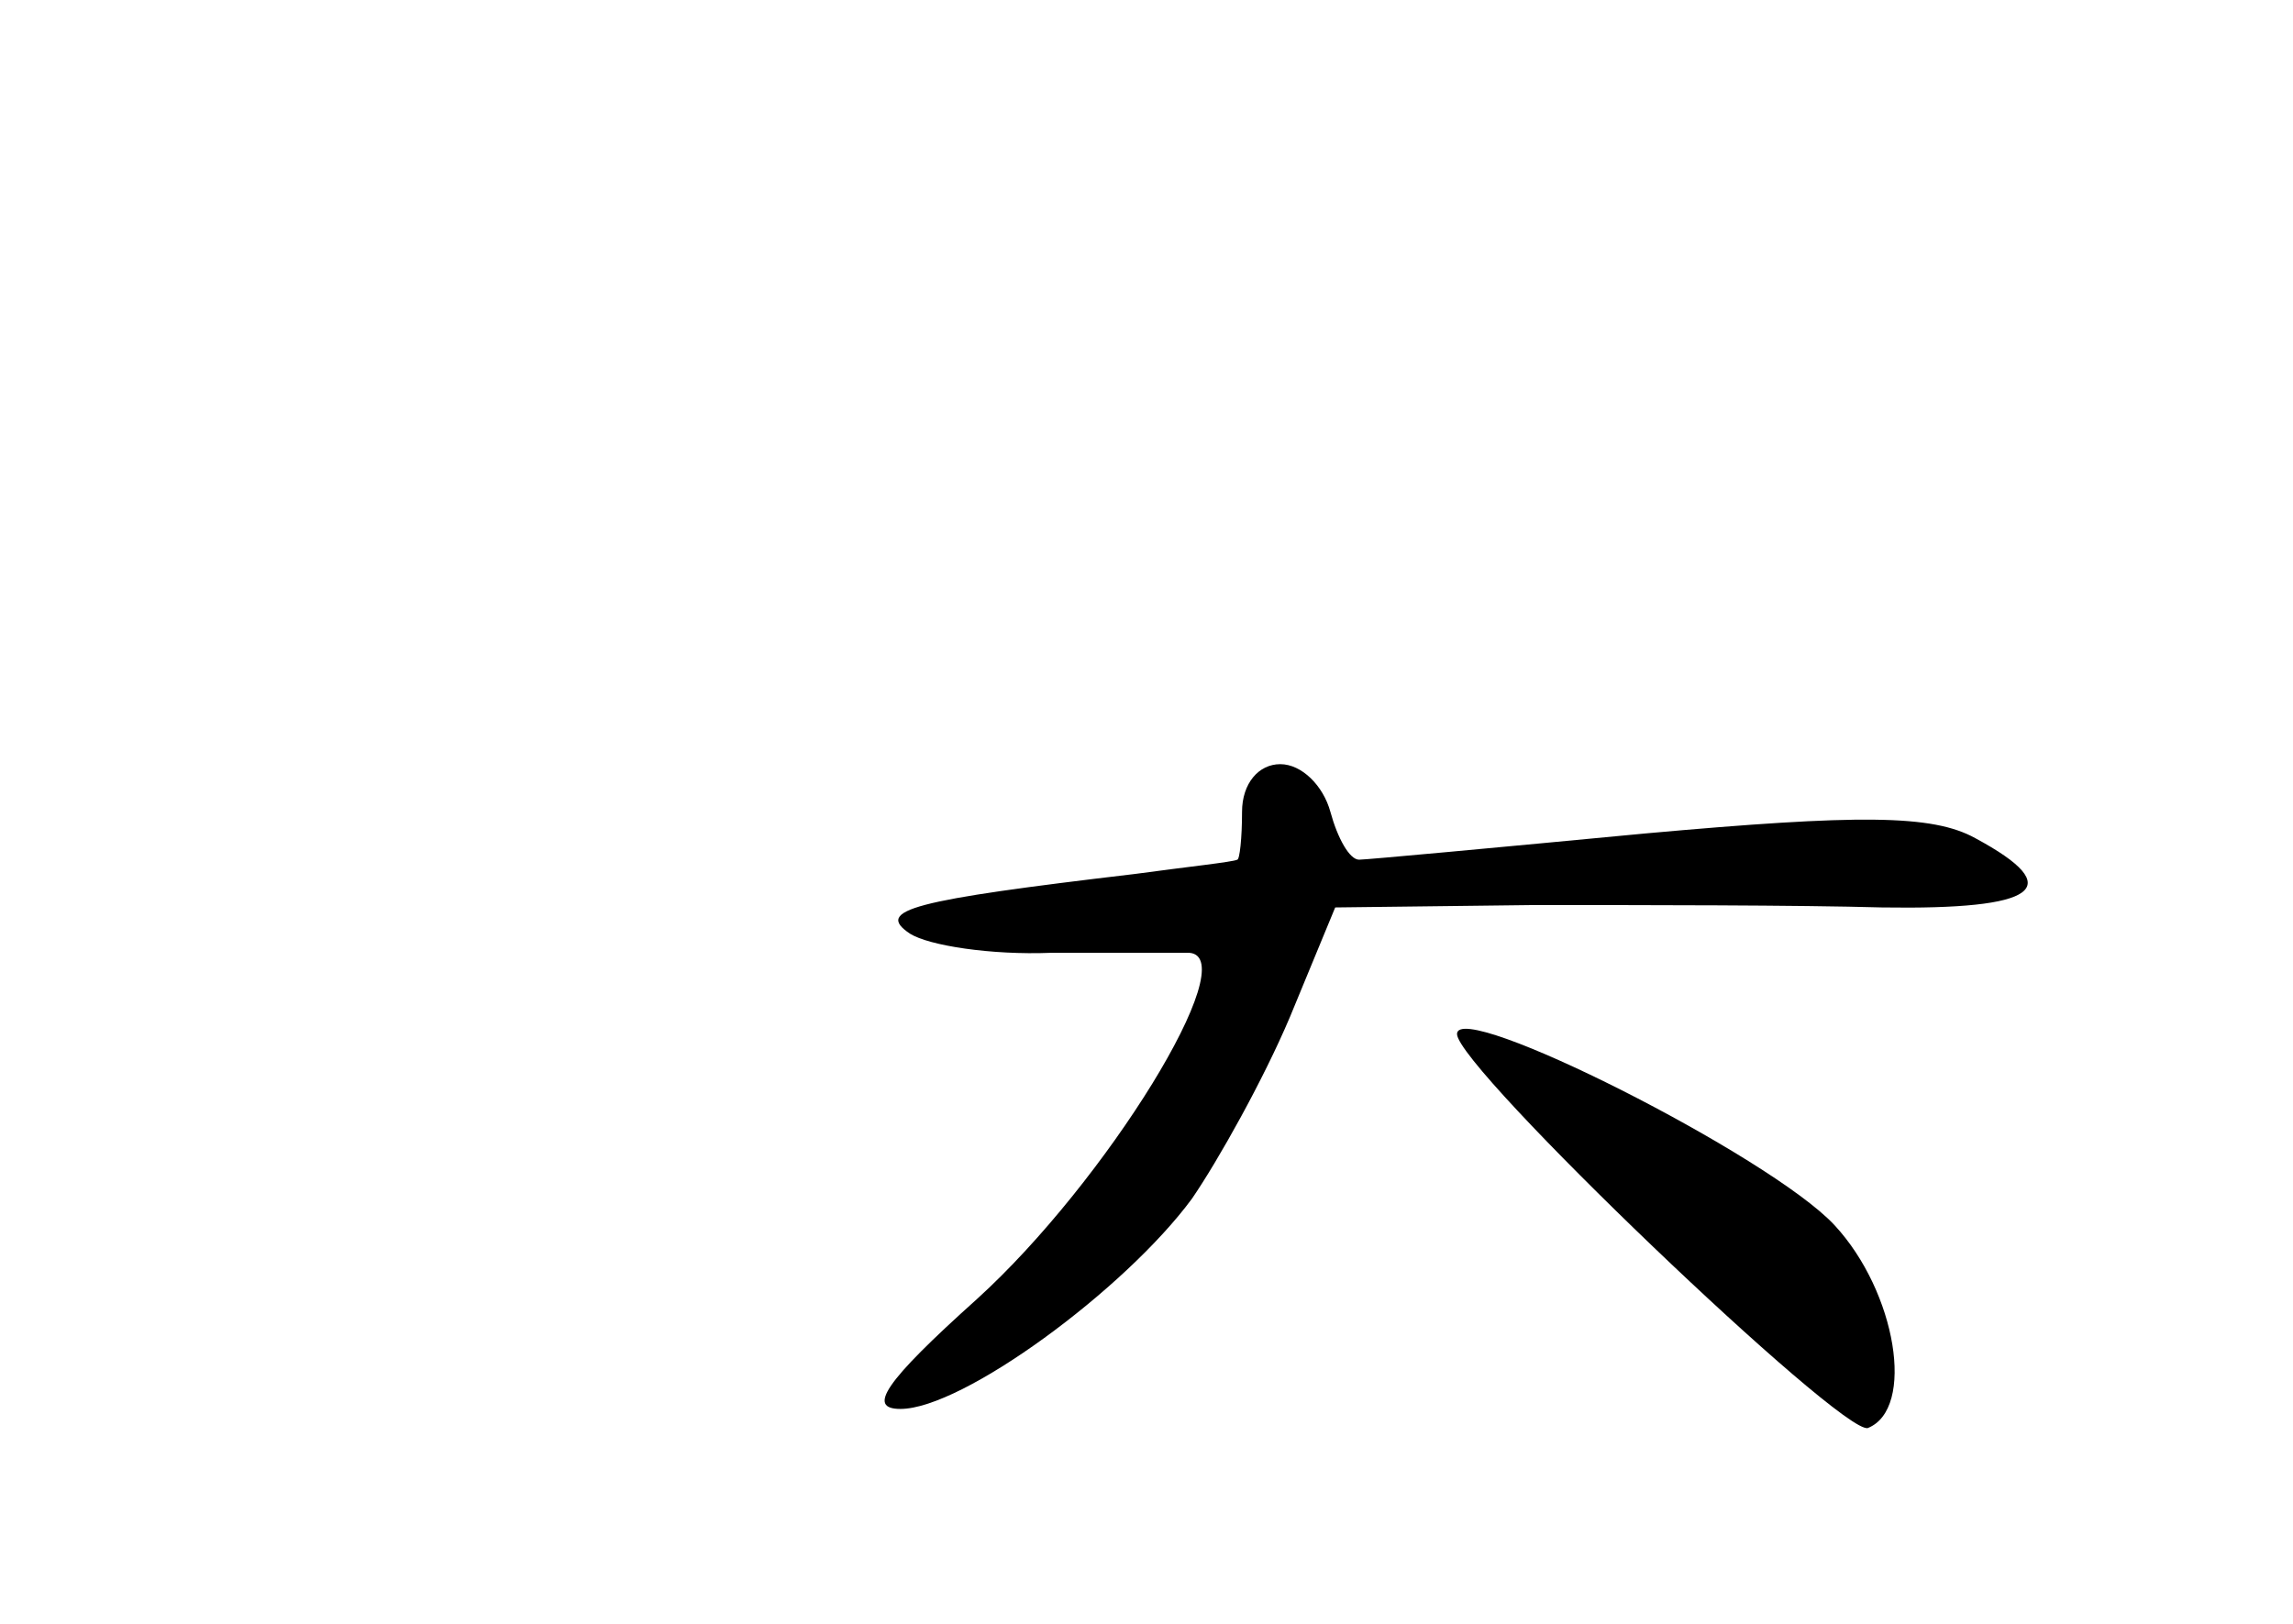 <?xml version="1.0" standalone="no"?>
<!DOCTYPE svg PUBLIC "-//W3C//DTD SVG 20010904//EN"
 "http://www.w3.org/TR/2001/REC-SVG-20010904/DTD/svg10.dtd">
<svg version="1.0" xmlns="http://www.w3.org/2000/svg"
 width="96pt" height="68pt" viewBox="0 0 96 68"
 preserveAspectRatio="xMidYMid meet">
<g transform="translate(0,68) scale(0.1,-0.1)"
fill="#000000" stroke="none">
<path d="M520 340 c0 -11 -1 -20 -2 -20 -2 -1 -21 -3 -43 -6 -93 -11 -109 -15
-94 -25 8 -5 34 -9 59 -8 25 0 51 0 58 0 23 -2 -35 -96 -89 -145 -39 -35 -46
-46 -32 -46 26 0 94 50 122 88 11 16 30 50 41 76 l19 46 83 1 c46 0 111 0 146
-1 65 -1 78 8 39 29 -18 10 -49 10 -138 2 -63 -6 -117 -11 -120 -11 -4 0 -9 9
-12 20 -3 11 -12 20 -21 20 -9 0 -16 -8 -16 -20z"/>
<path d="M610 247 c0 -14 161 -168 172 -165 20 8 12 57 -14 85 -27 29 -158 95
-158 80z"/>
</g>
</svg>
